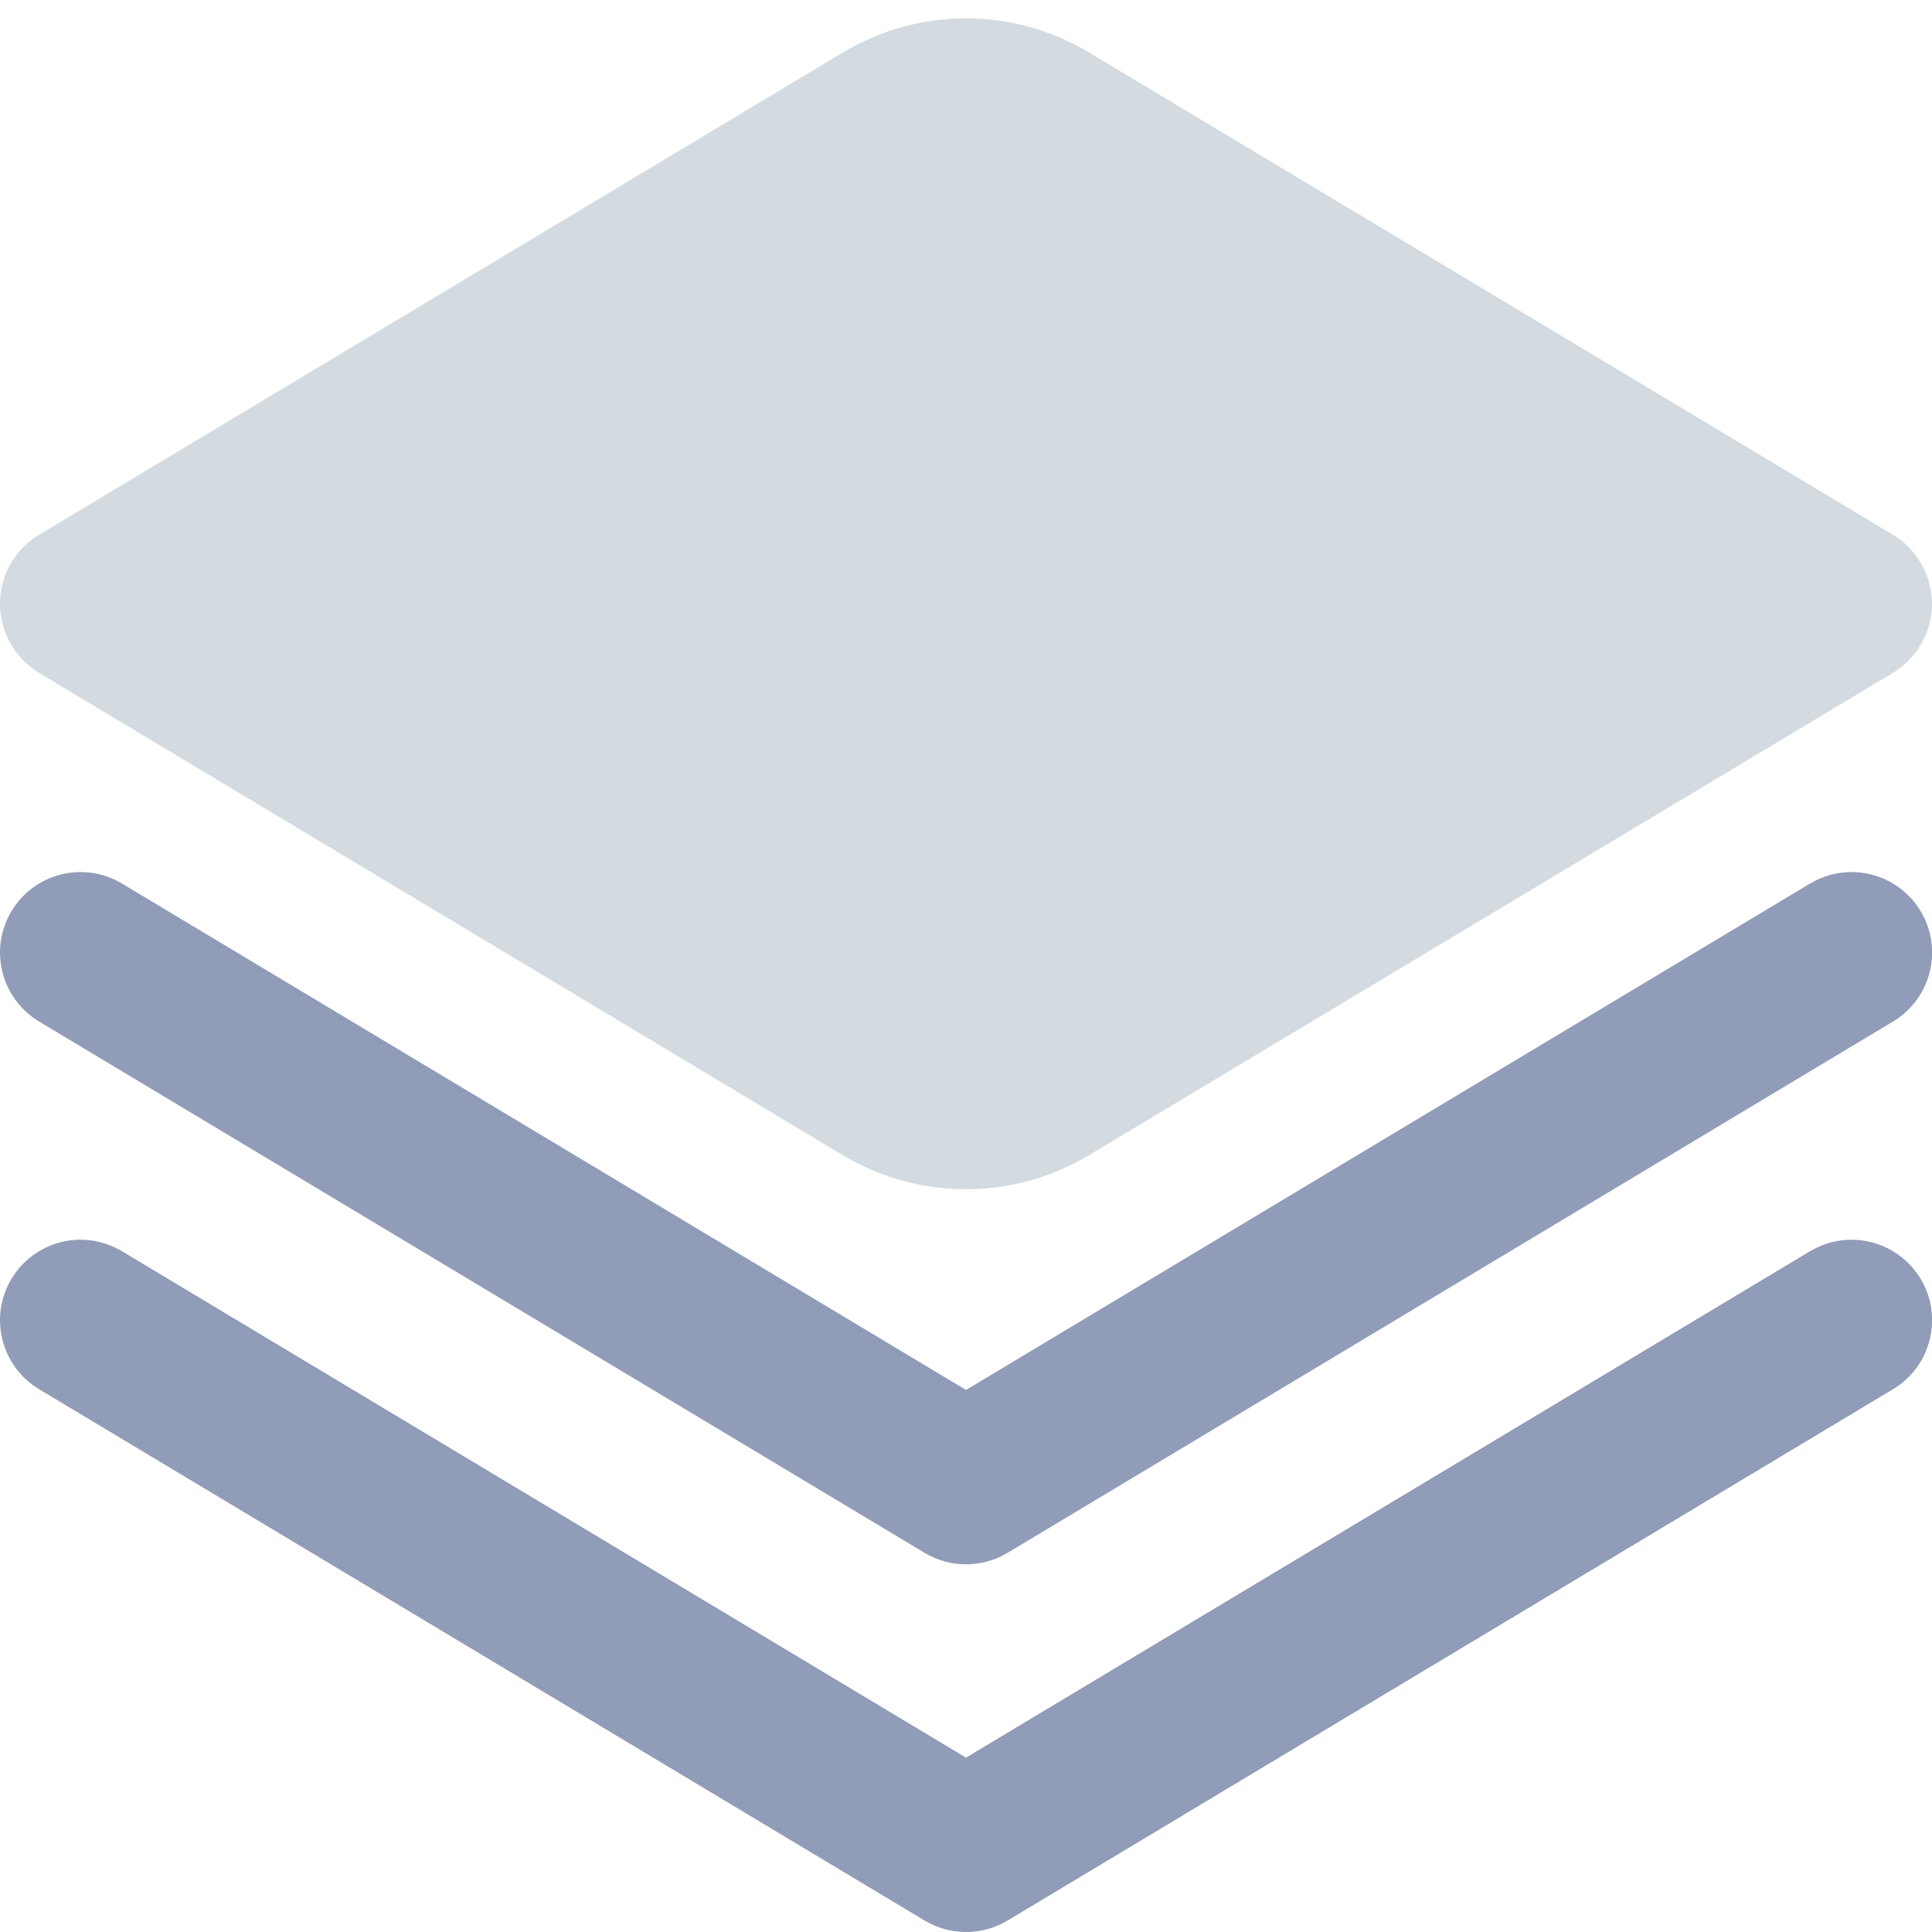 <svg width="16" height="16" viewBox="0 0 16 16" fill="none" xmlns="http://www.w3.org/2000/svg">
<g clip-path="url(#clip0_7812_921)">
<path d="M14.99 7.317L8 11.511L1.01 7.317C0.858 7.226 0.677 7.199 0.505 7.242C0.333 7.285 0.186 7.394 0.095 7.546C0.004 7.697 -0.023 7.879 0.02 8.05C0.063 8.222 0.172 8.369 0.324 8.46L7.657 12.86C7.761 12.922 7.879 12.955 8 12.955C8.121 12.955 8.24 12.922 8.344 12.86L15.677 8.46C15.829 8.369 15.938 8.222 15.981 8.05C16.024 7.879 15.997 7.697 15.906 7.546C15.815 7.394 15.667 7.285 15.496 7.242C15.324 7.199 15.143 7.226 14.991 7.317H14.99Z" fill="#919CB8"/>
<path d="M14.99 10.362L8 14.556L1.01 10.362C0.935 10.317 0.851 10.287 0.765 10.274C0.678 10.261 0.59 10.265 0.505 10.287C0.42 10.308 0.34 10.346 0.27 10.398C0.199 10.45 0.14 10.515 0.095 10.591C0.05 10.666 0.02 10.749 0.007 10.835C-0.006 10.922 -0.001 11.01 0.02 11.095C0.063 11.267 0.172 11.414 0.324 11.505L7.657 15.905C7.761 15.967 7.879 16 8 16C8.121 16 8.24 15.967 8.344 15.905L15.677 11.505C15.829 11.414 15.938 11.267 15.981 11.095C16.024 10.924 15.997 10.742 15.906 10.591C15.815 10.439 15.667 10.33 15.496 10.287C15.324 10.244 15.143 10.271 14.991 10.362H14.99Z" fill="#919CB8"/>
<path d="M0.323 5.572L6.979 9.566C7.287 9.751 7.64 9.849 8 9.849C8.359 9.849 8.712 9.751 9.02 9.566L15.677 5.572C15.775 5.512 15.857 5.429 15.913 5.328C15.97 5.228 16 5.115 16 5C16 4.885 15.97 4.772 15.913 4.672C15.857 4.572 15.775 4.488 15.677 4.429L9.02 0.435C8.712 0.25 8.359 0.152 8 0.152C7.64 0.152 7.287 0.25 6.979 0.435L0.323 4.429C0.225 4.488 0.143 4.572 0.086 4.672C0.03 4.772 0 4.885 0 5C0 5.115 0.03 5.228 0.086 5.328C0.143 5.429 0.225 5.512 0.323 5.572Z" fill="#D3DBE1"/>
</g>
<defs>
<clipPath id="clip0_7812_921">
<rect width="16" height="16" fill="white"/>
</clipPath>
</defs>
</svg>

